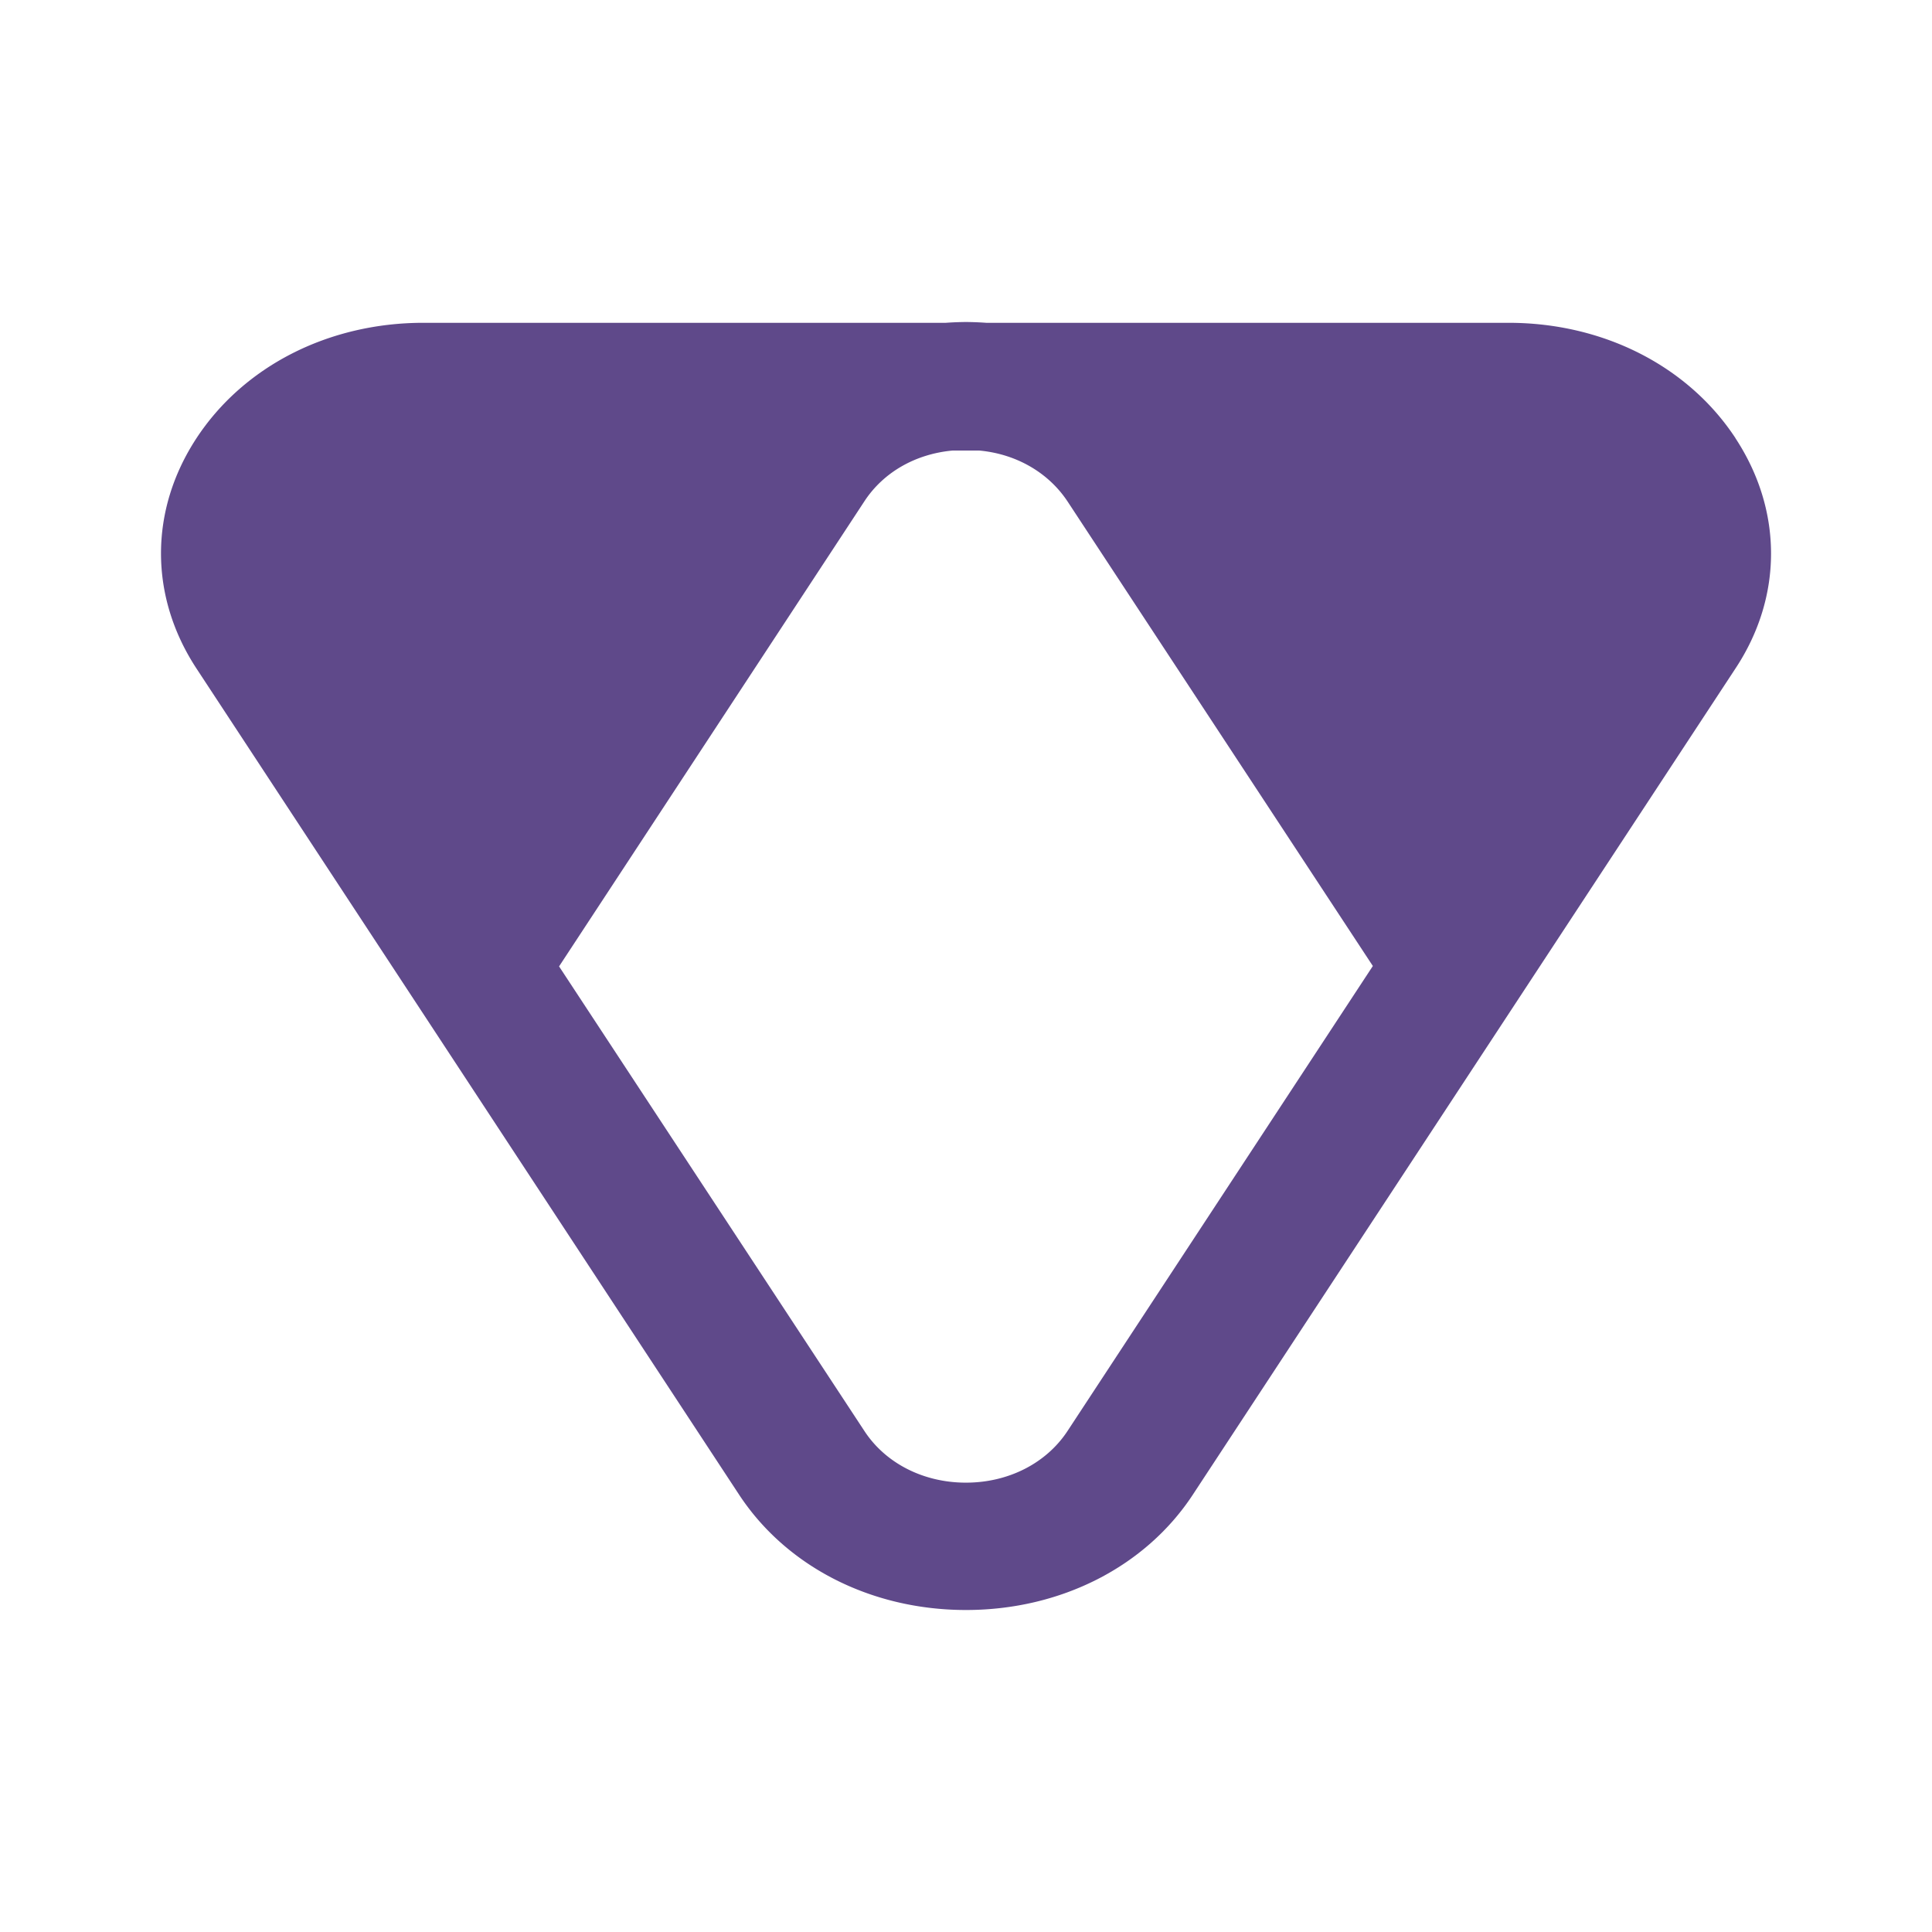 <svg xmlns="http://www.w3.org/2000/svg" width="24" height="24" fill="none" viewBox="0 0 24 24">
    <path fill="#5F498A" d="M21.559 5.443c-.589-.896-1.642-1.433-2.819-1.433h-6.488A4 4 0 0 0 12 4q-.126.001-.252.01H5.26c-1.177 0-2.23.537-2.819 1.433-.588.897-.588 1.966 0 2.862l6.74 10.262C9.77 19.463 10.824 20 12 20s2.23-.537 2.818-1.433l6.74-10.262c.59-.891.59-1.965 0-2.862M13.26 17.778c-.264.4-.734.64-1.261.64s-.997-.24-1.26-.64l-3.794-5.773 3.793-5.778c.236-.36.633-.587 1.093-.63h.336c.46.043.857.275 1.093.63L17.054 12z"/>
</svg>
